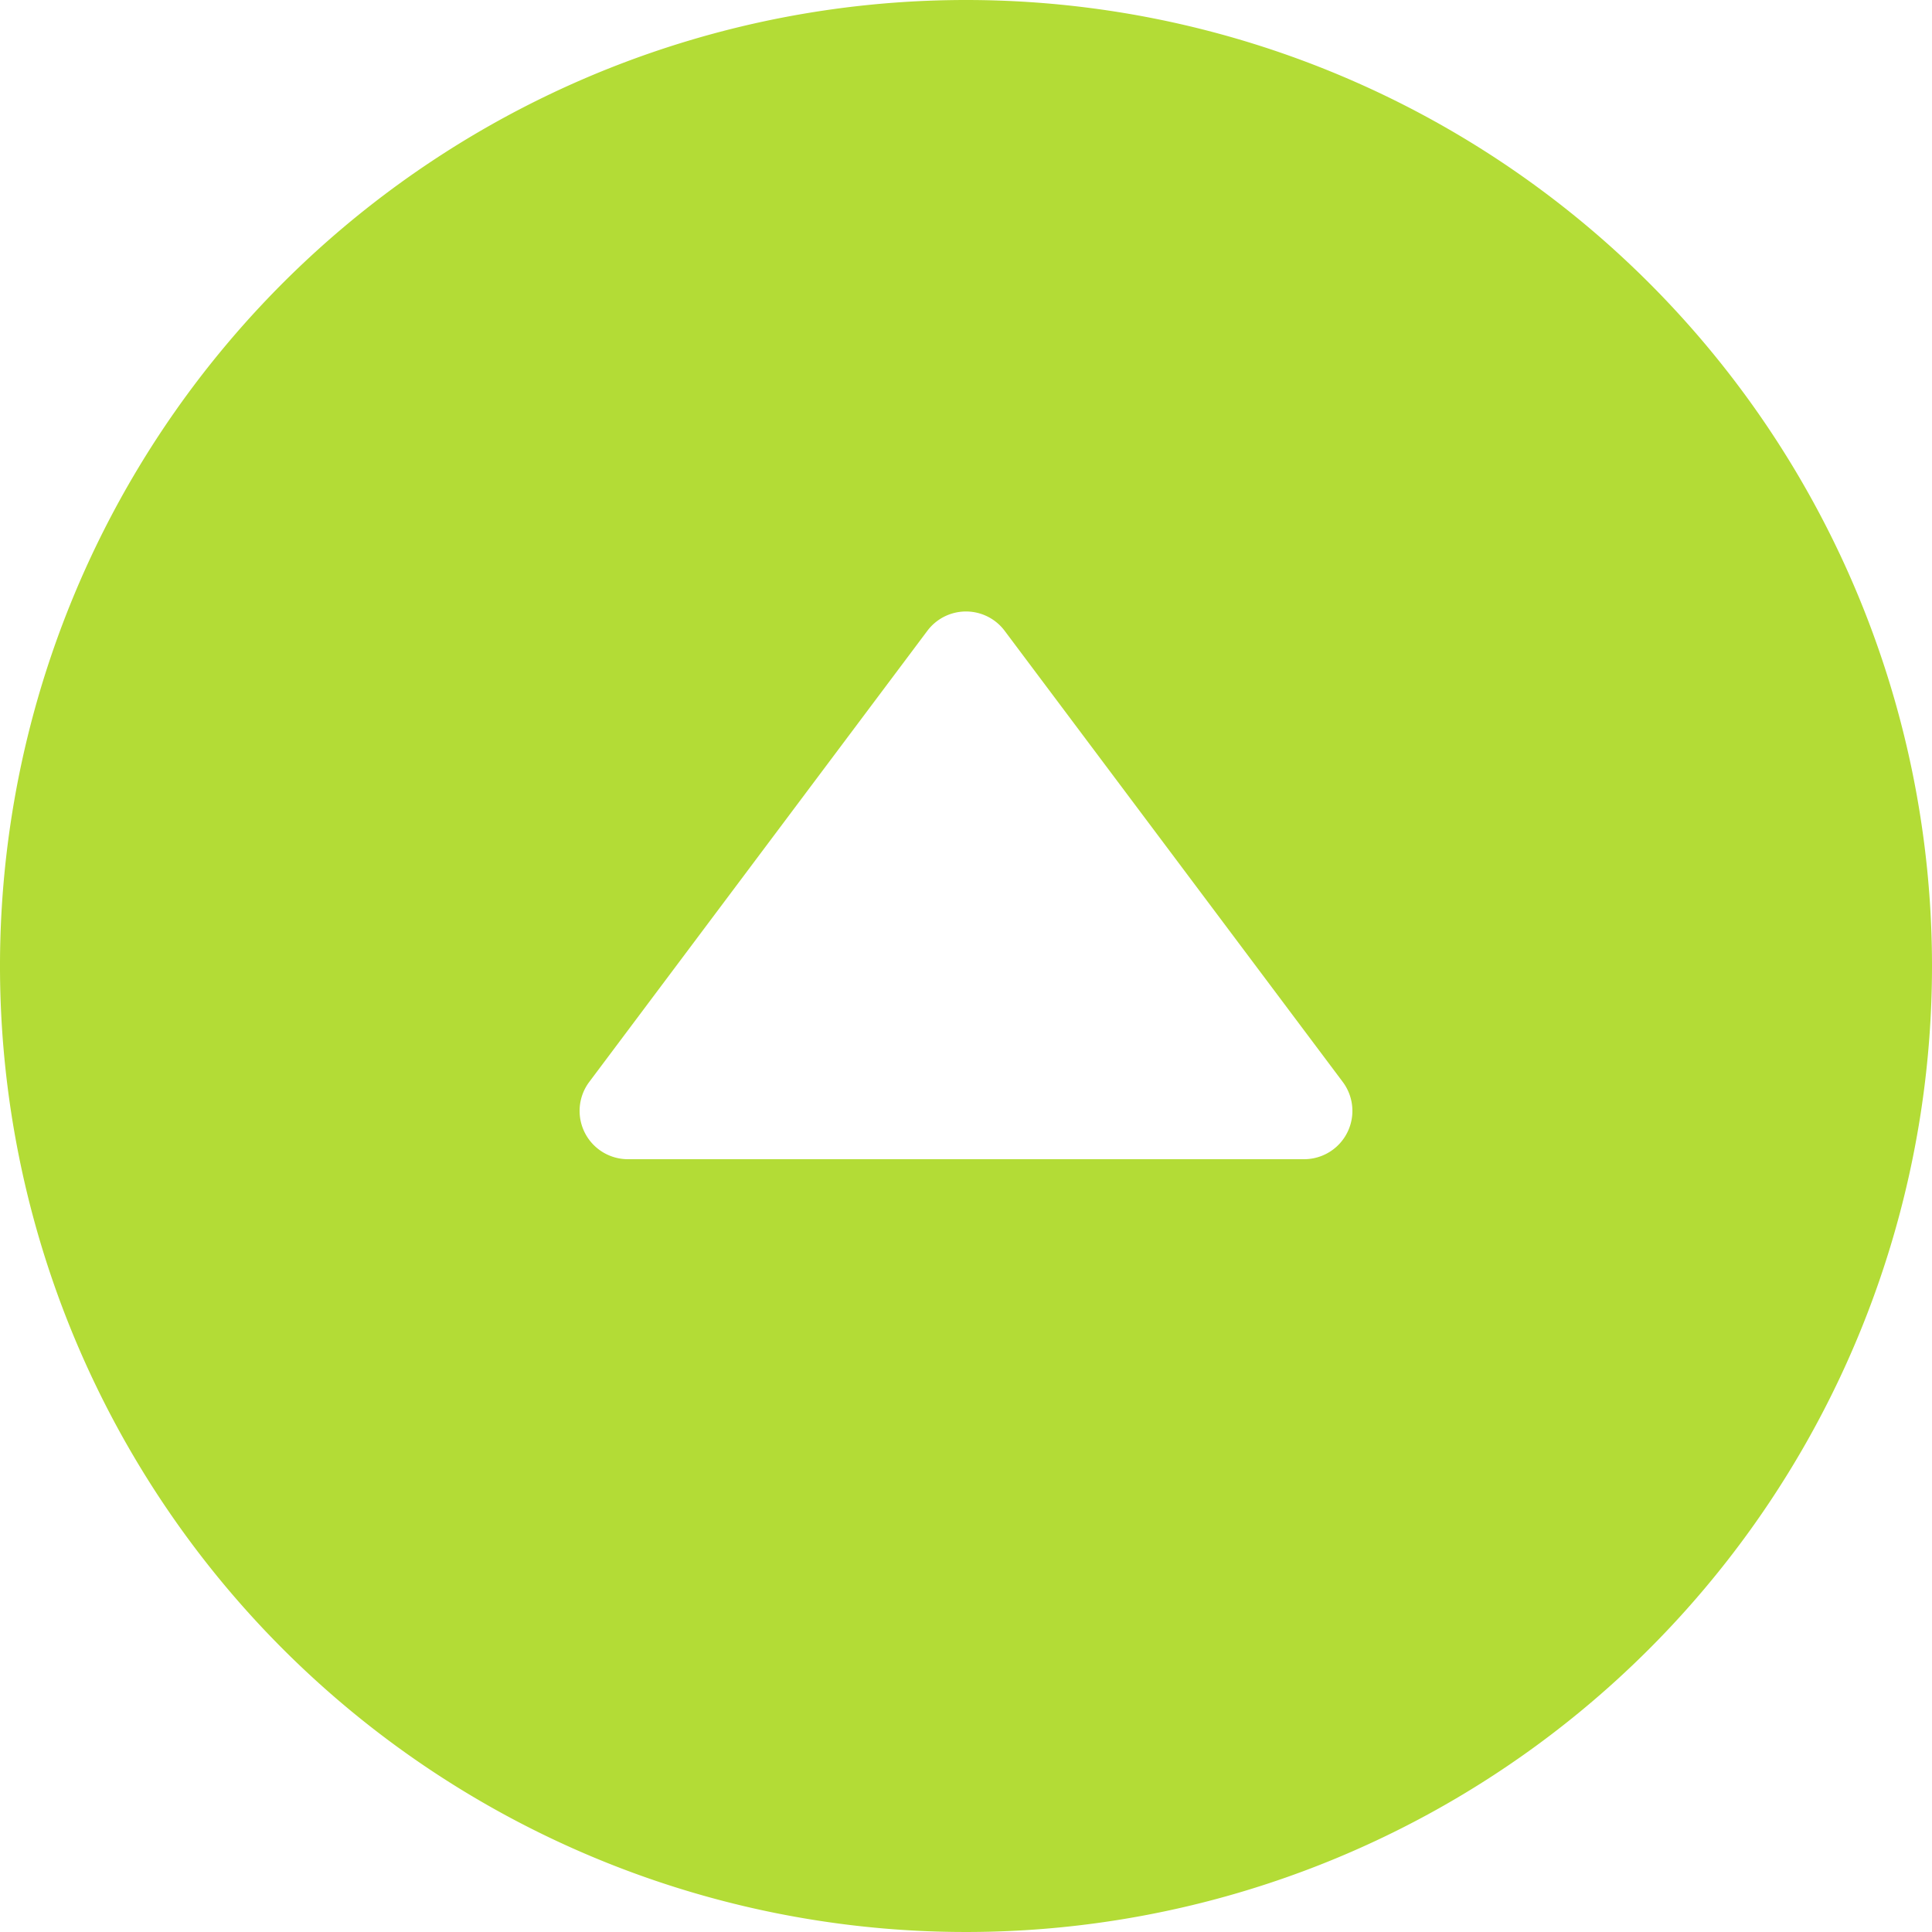 <svg xmlns="http://www.w3.org/2000/svg" width="20" height="20" viewBox="0 0 20 20"><path d="M10,20A10,10,0,1,1,20,10,10,10,0,0,1,10,20ZM8,6.5v7a.5.5,0,0,0,.8.4l4.67-3.5a.5.5,0,0,0,0-.8L8.8,6.1A.5.5,0,0,0,8,6.5Z" transform="translate(0 20) rotate(-90)" fill="#b3dc36"/></svg>